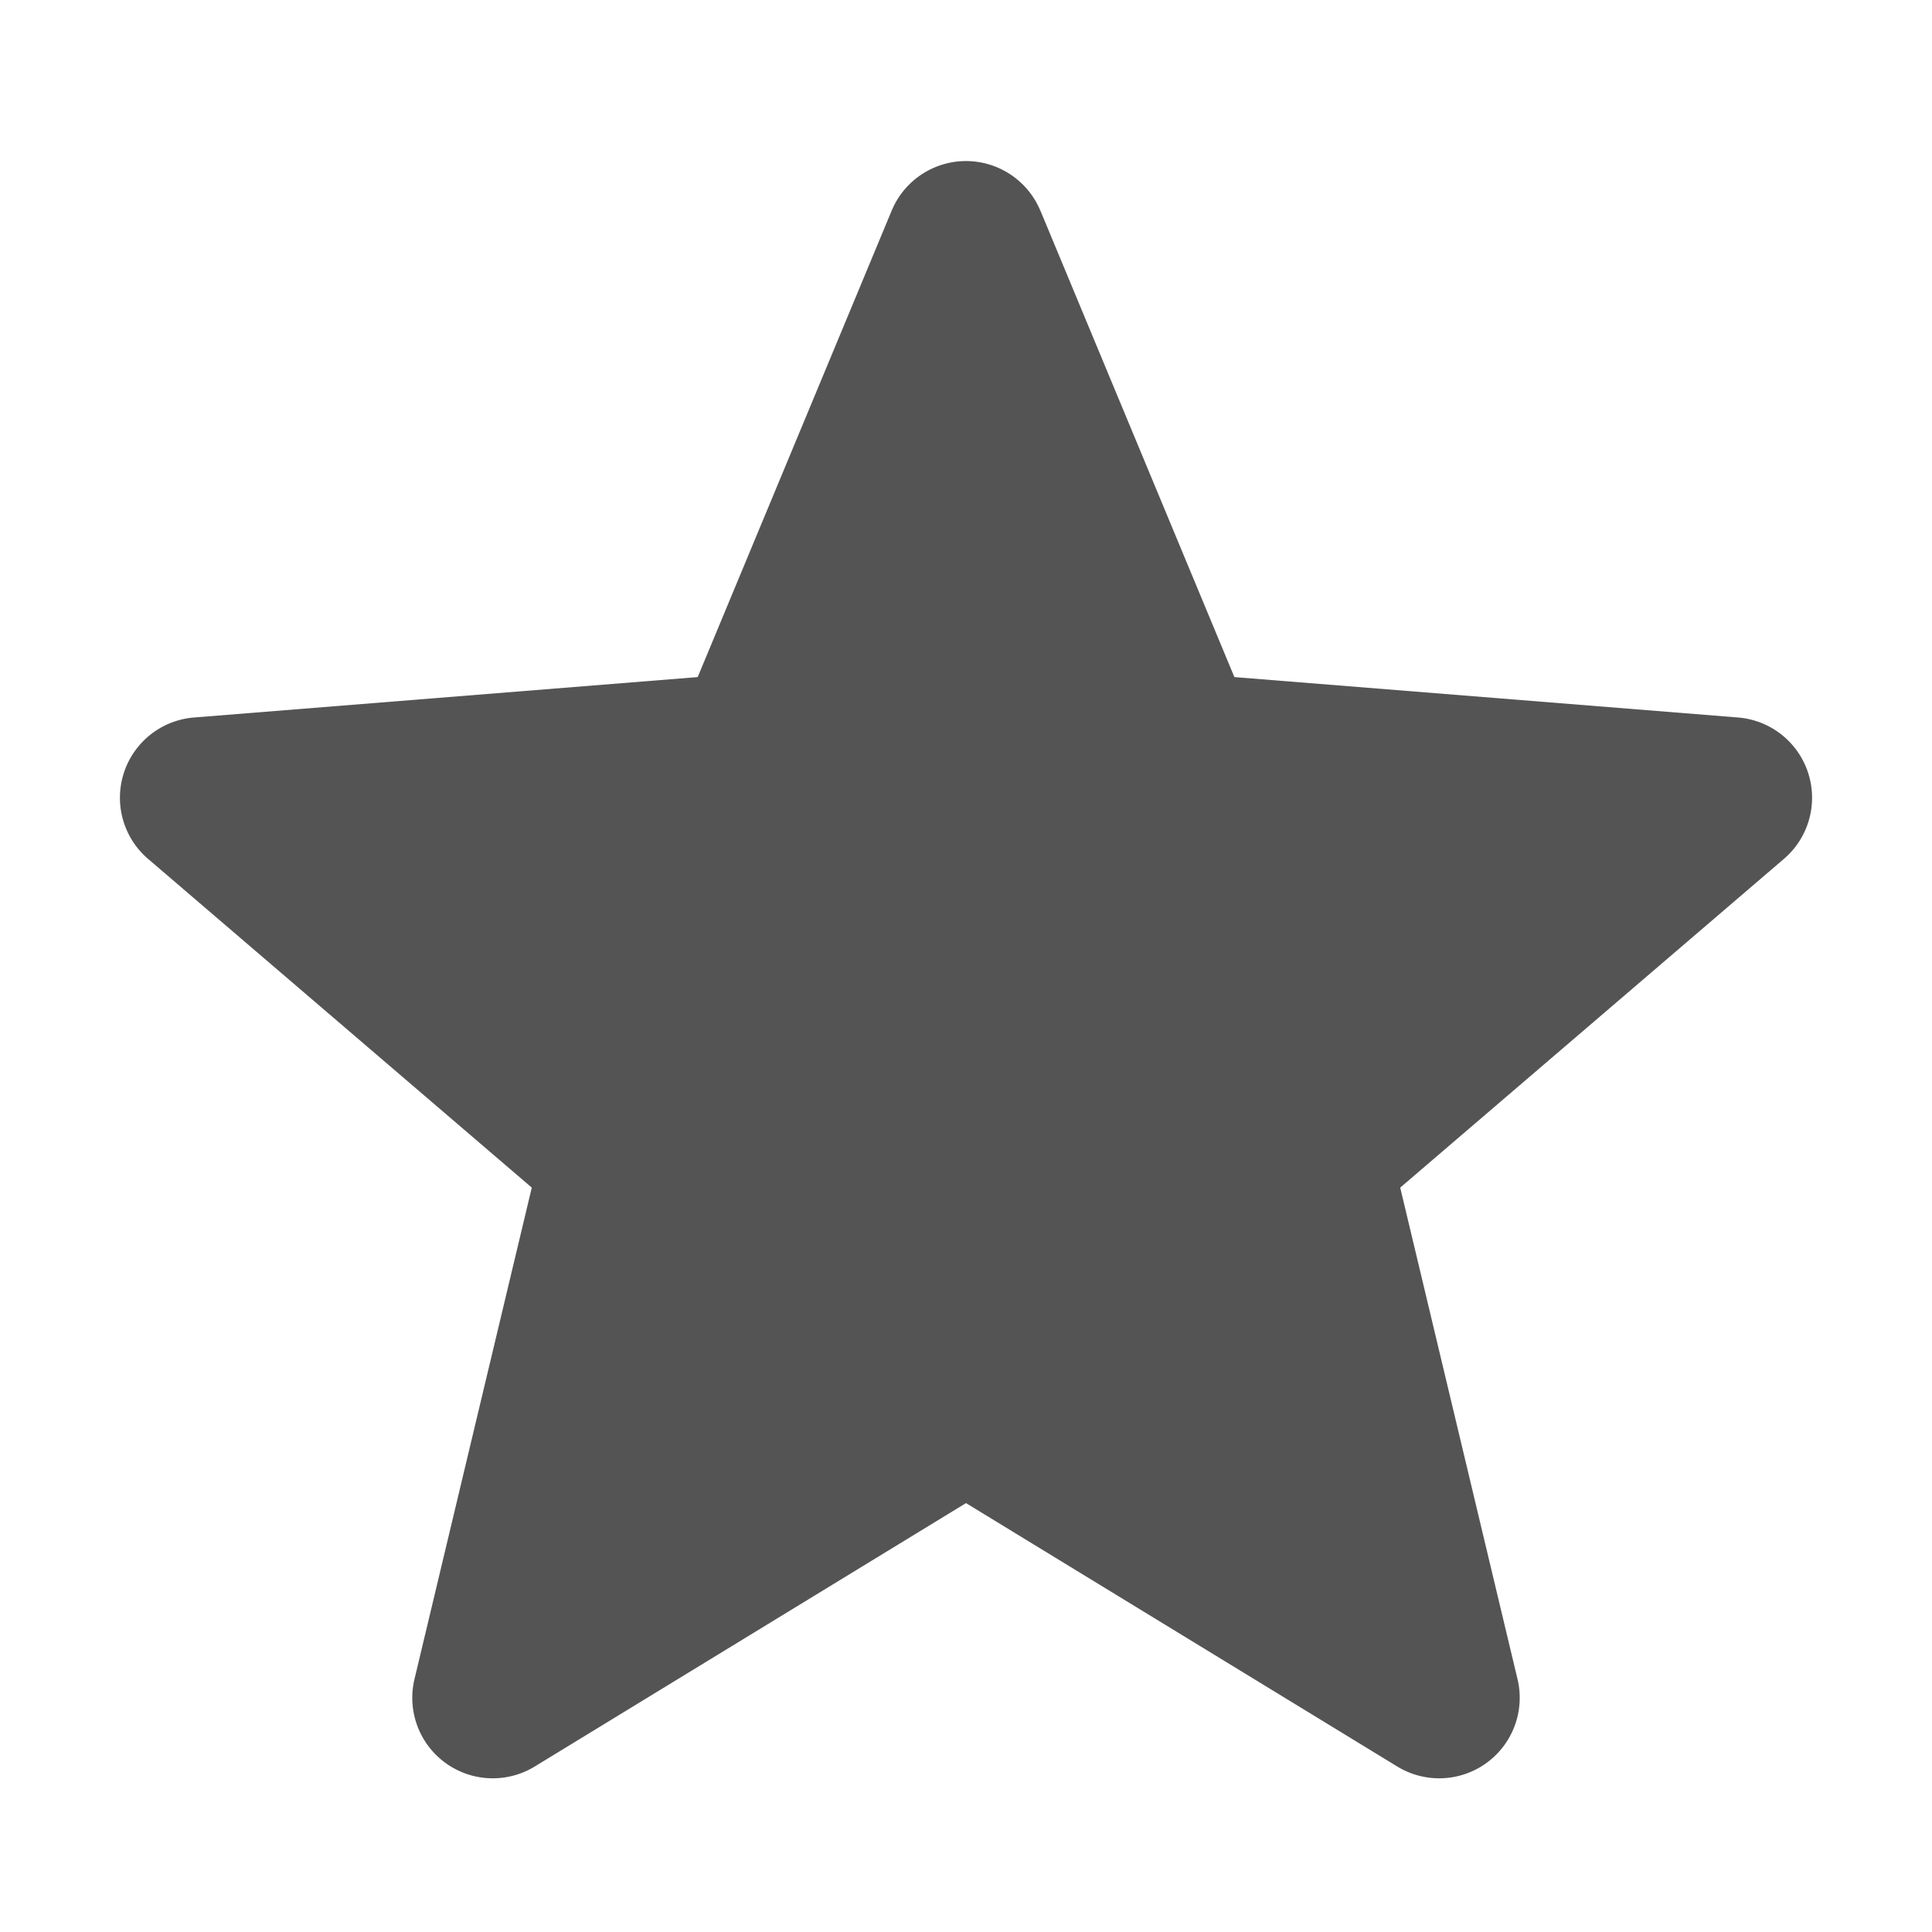 <svg width="100%" height="100%" viewBox="0 0 24 24" fill="#545454" xmlns="http://www.w3.org/2000/svg"><path d="M12.923 2.616a1 1 0 00-1.846 0l-2.41 5.795-6.257.502a1 1 0 00-.571 1.756l4.767 4.084-1.457 6.105a1 1 0 001.494 1.086L12 18.672l5.357 3.272a1 1 0 001.494-1.086l-1.457-6.105 4.767-4.084a1 1 0 00-.57-1.756l-6.257-.502-2.41-5.795z" fill="#545454"/></svg>